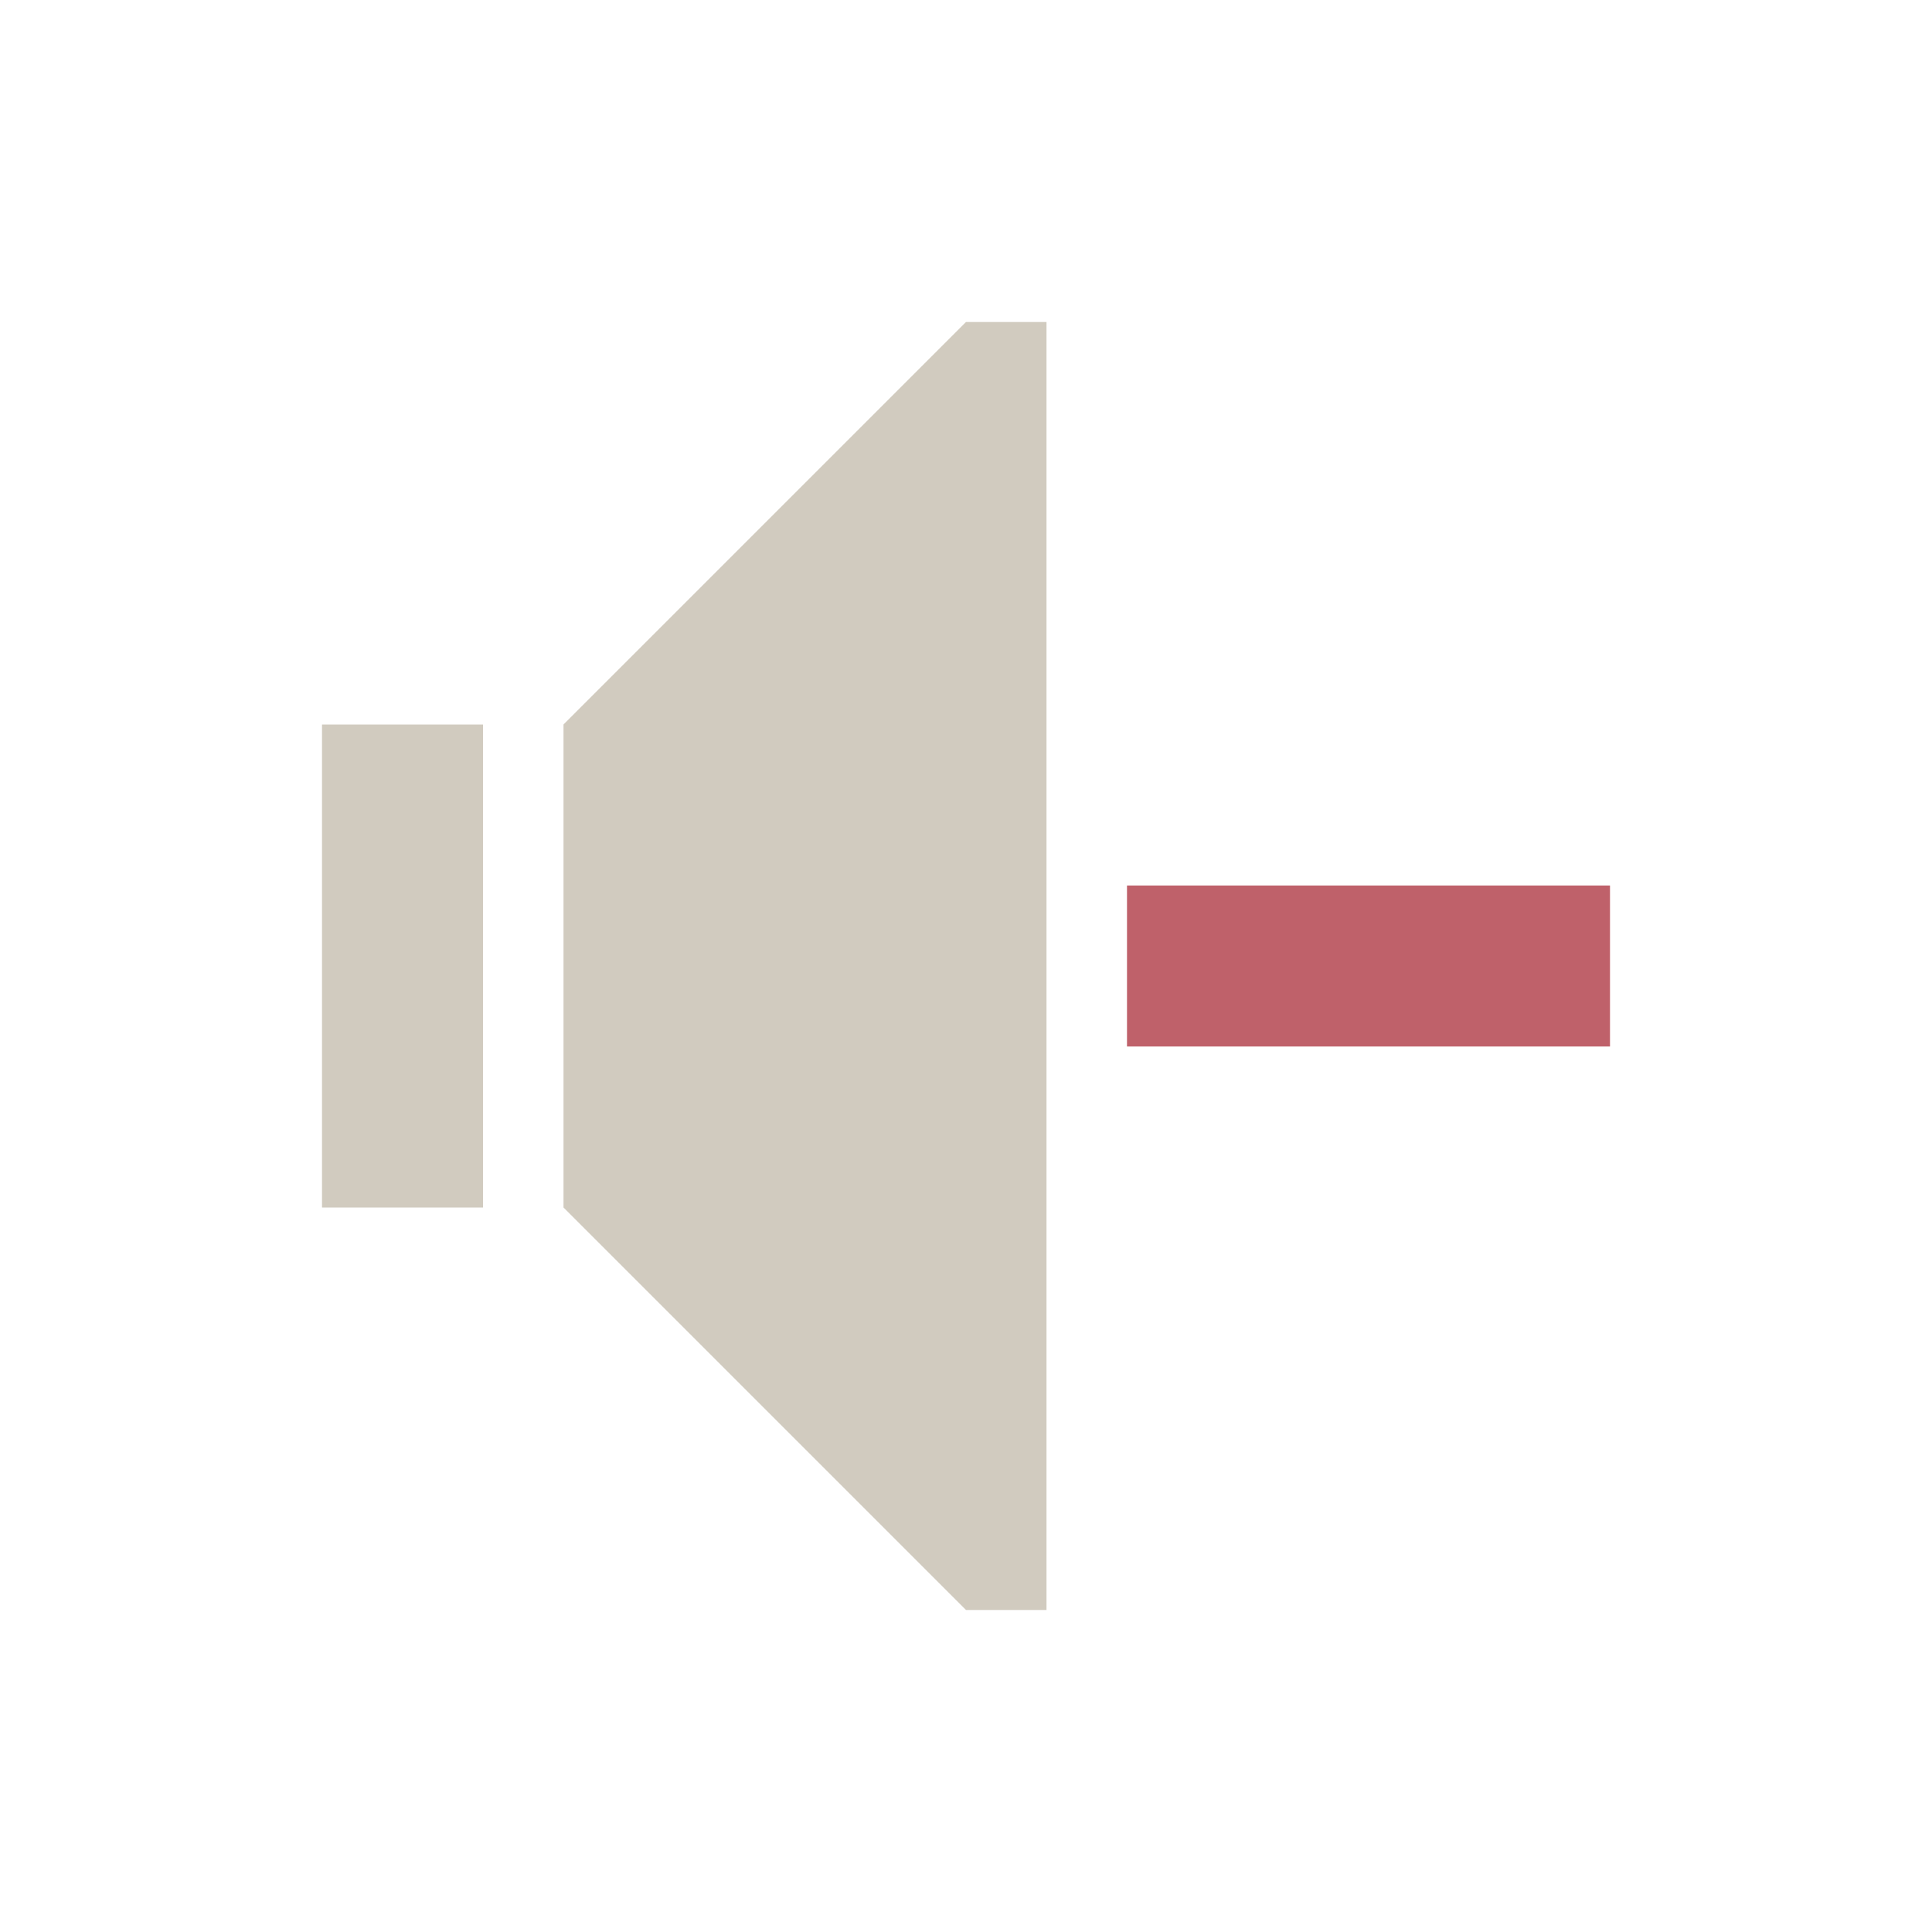 <svg version="1.2" xmlns="http://www.w3.org/2000/svg" viewBox="0 0 24 24" width="24" height="24">
	<title>audio-volume-muted-svg</title>
	<style>
		.s0 { fill: #d1cbbf } 
		.s1 { fill: #bf616a } 
	</style>
	<g id="Layer 1">
		<path id="Layer" class="s0" d="m12 4l-5 5v6l5 5h1v-16c0 0-1 0-1 0zm-8 5v6h2v-6z"/>
		<path id="Layer" class="s1" d="m14 11v2h6v-2z"/>
	</g>
</svg>